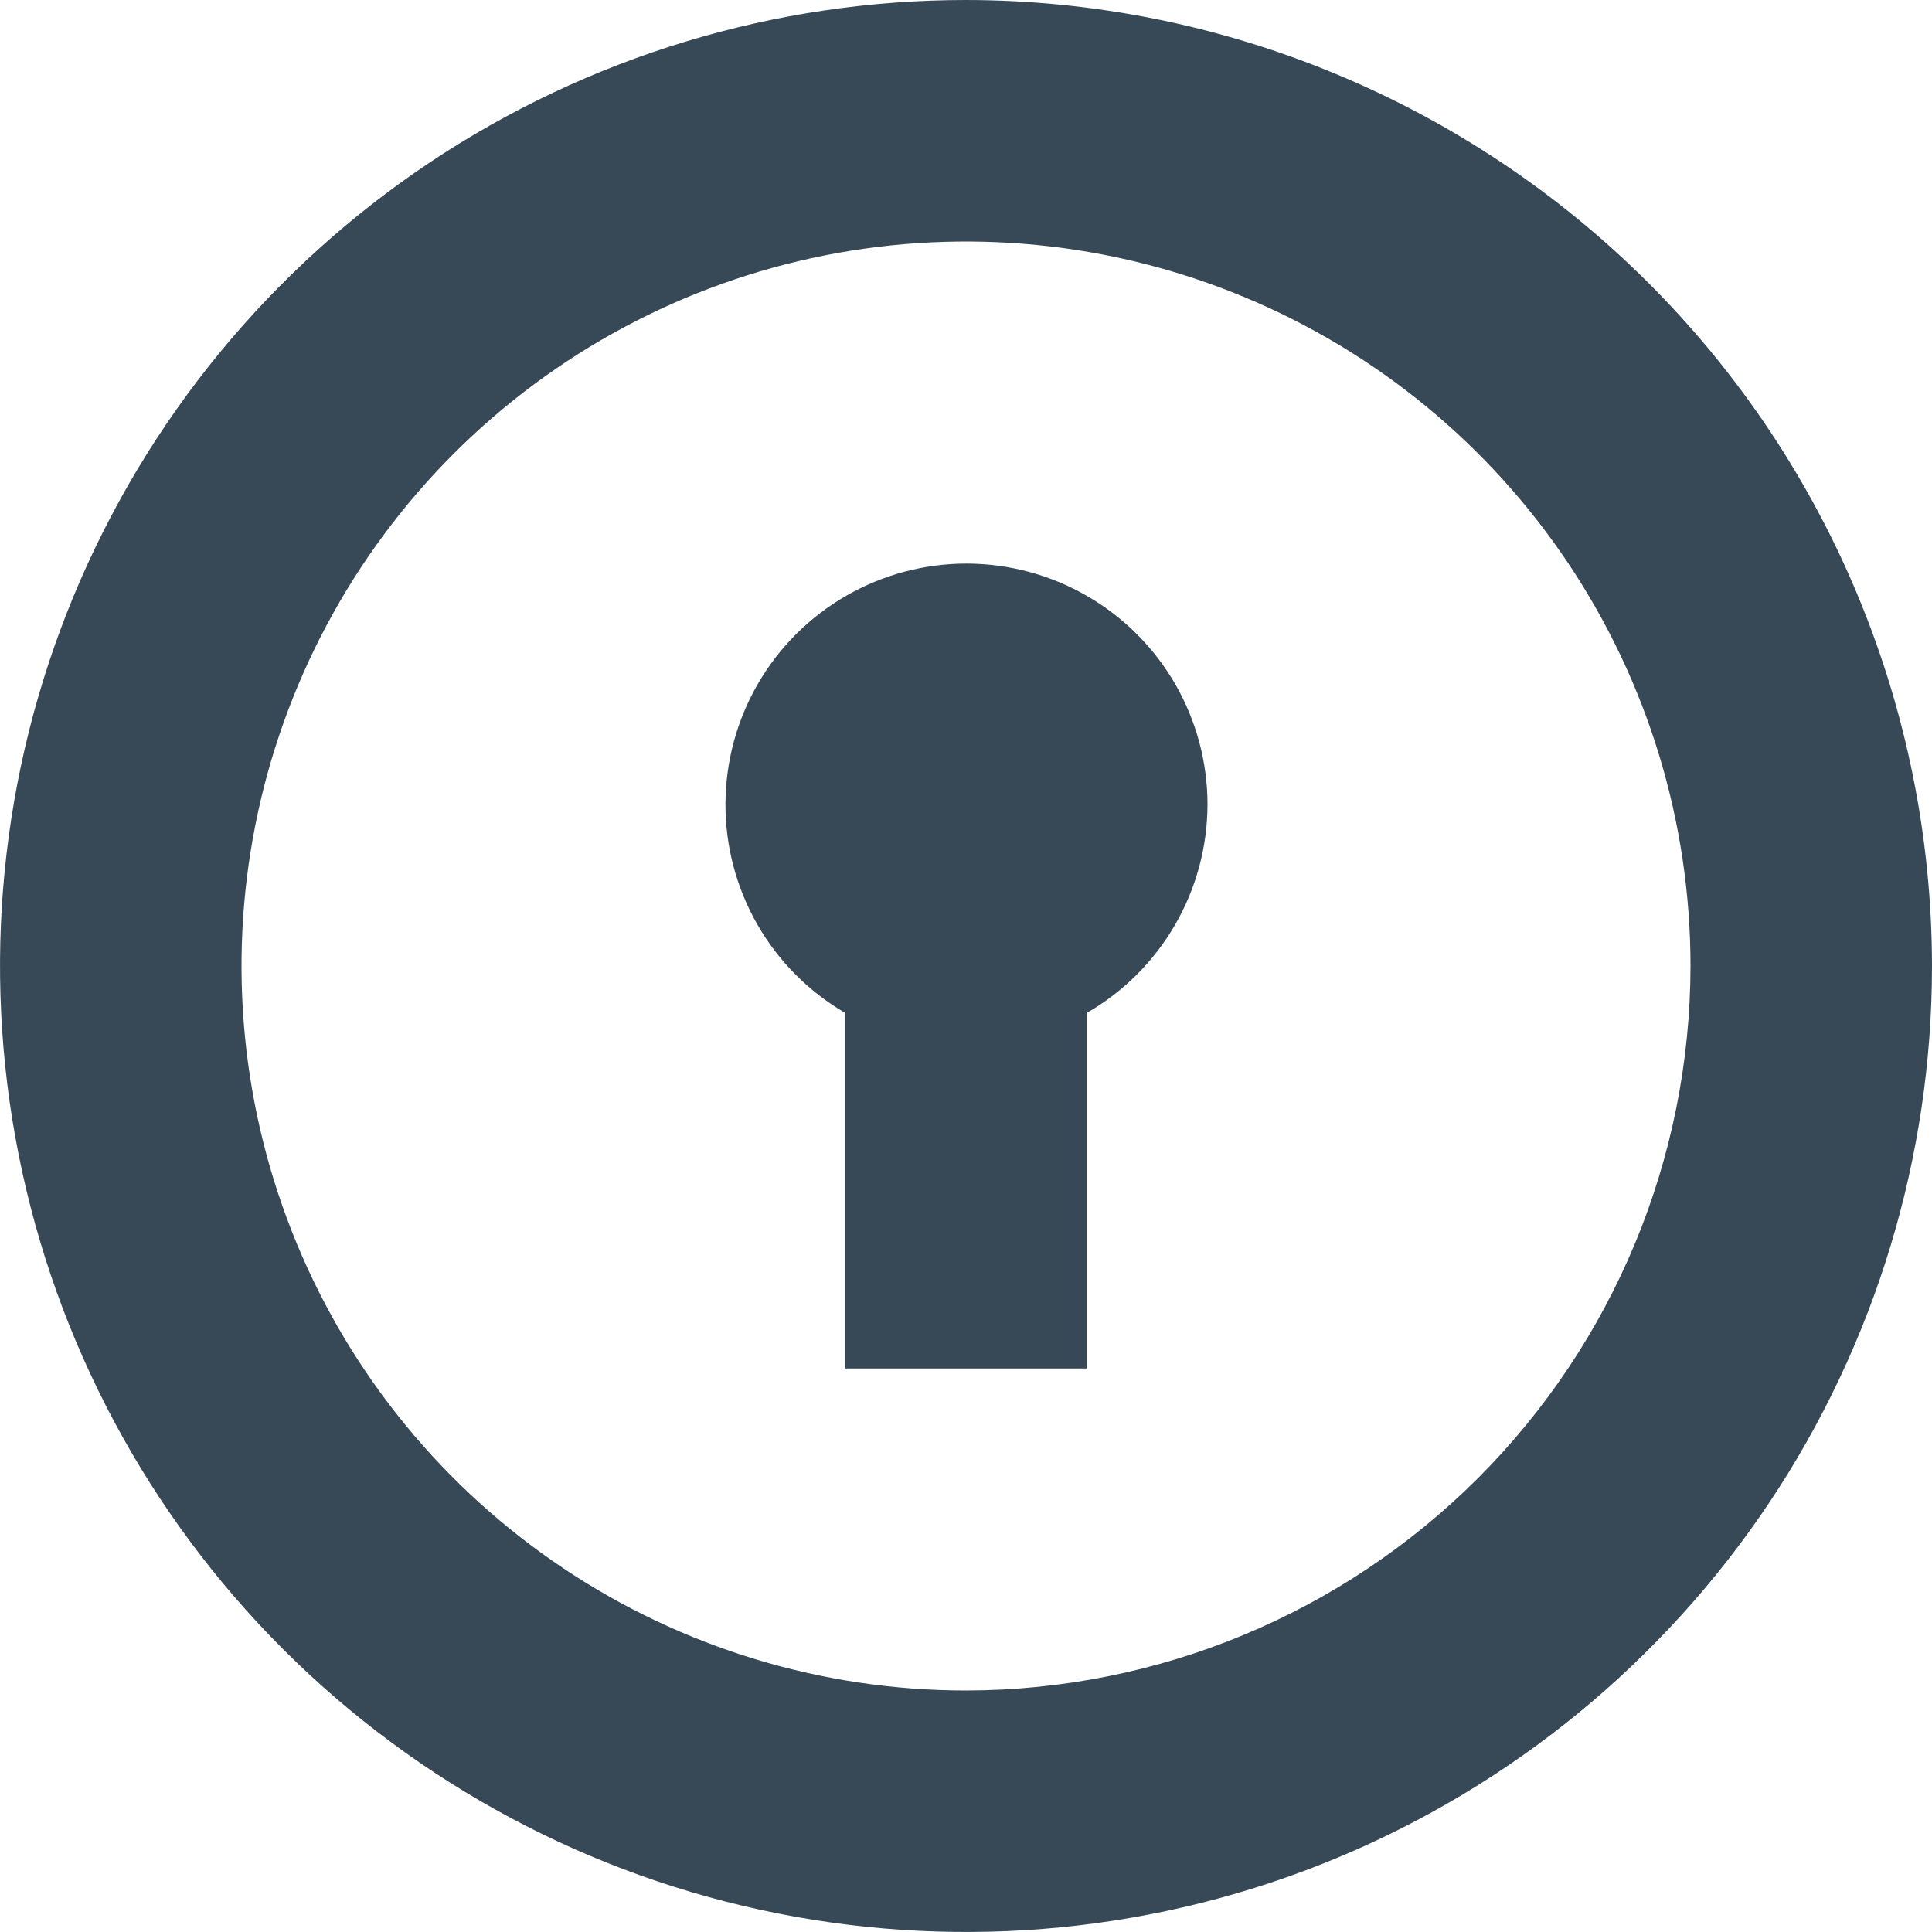<svg width="24" height="24" viewBox="0 0 24 24" fill="none" xmlns="http://www.w3.org/2000/svg">
<g clip-path="url(#clip0_406_134)">
<path d="M12 0C9.627 0 7.307 0.704 5.333 2.022C3.36 3.341 1.822 5.215 0.913 7.408C0.005 9.601 -0.232 12.013 0.231 14.341C0.694 16.669 1.836 18.807 3.515 20.485C5.193 22.163 7.331 23.306 9.659 23.769C11.987 24.232 14.399 23.995 16.592 23.087C18.785 22.178 20.659 20.64 21.978 18.667C23.296 16.694 24 14.373 24 12C23.997 8.818 22.731 5.768 20.482 3.519C18.232 1.269 15.181 0.003 12 0V0ZM12 21C10.22 21 8.48 20.472 7 19.483C5.52 18.494 4.366 17.089 3.685 15.444C3.004 13.8 2.826 11.99 3.173 10.244C3.52 8.498 4.377 6.895 5.636 5.636C6.895 4.377 8.498 3.52 10.244 3.173C11.99 2.826 13.8 3.004 15.444 3.685C17.089 4.366 18.494 5.52 19.483 7C20.472 8.48 21 10.22 21 12C20.997 14.386 20.048 16.674 18.361 18.361C16.674 20.048 14.386 20.997 12 21ZM15 10C14.998 10.524 14.858 11.039 14.595 11.492C14.332 11.945 13.954 12.322 13.5 12.583V17H10.5V12.583C10.046 12.319 9.669 11.94 9.408 11.484C9.147 11.028 9.01 10.512 9.012 9.986C9.014 9.461 9.153 8.945 9.417 8.491C9.681 8.037 10.06 7.66 10.515 7.399C10.971 7.137 11.488 7 12.013 7.001C12.538 7.003 13.054 7.142 13.508 7.406C13.963 7.669 14.34 8.048 14.602 8.503C14.863 8.958 15.001 9.475 15 10Z" fill="#374957"/>
</g>
<defs>
<clipPath id="clip0_406_134">
<rect width="24" height="24" fill="white"/>
</clipPath>
</defs>
</svg>
